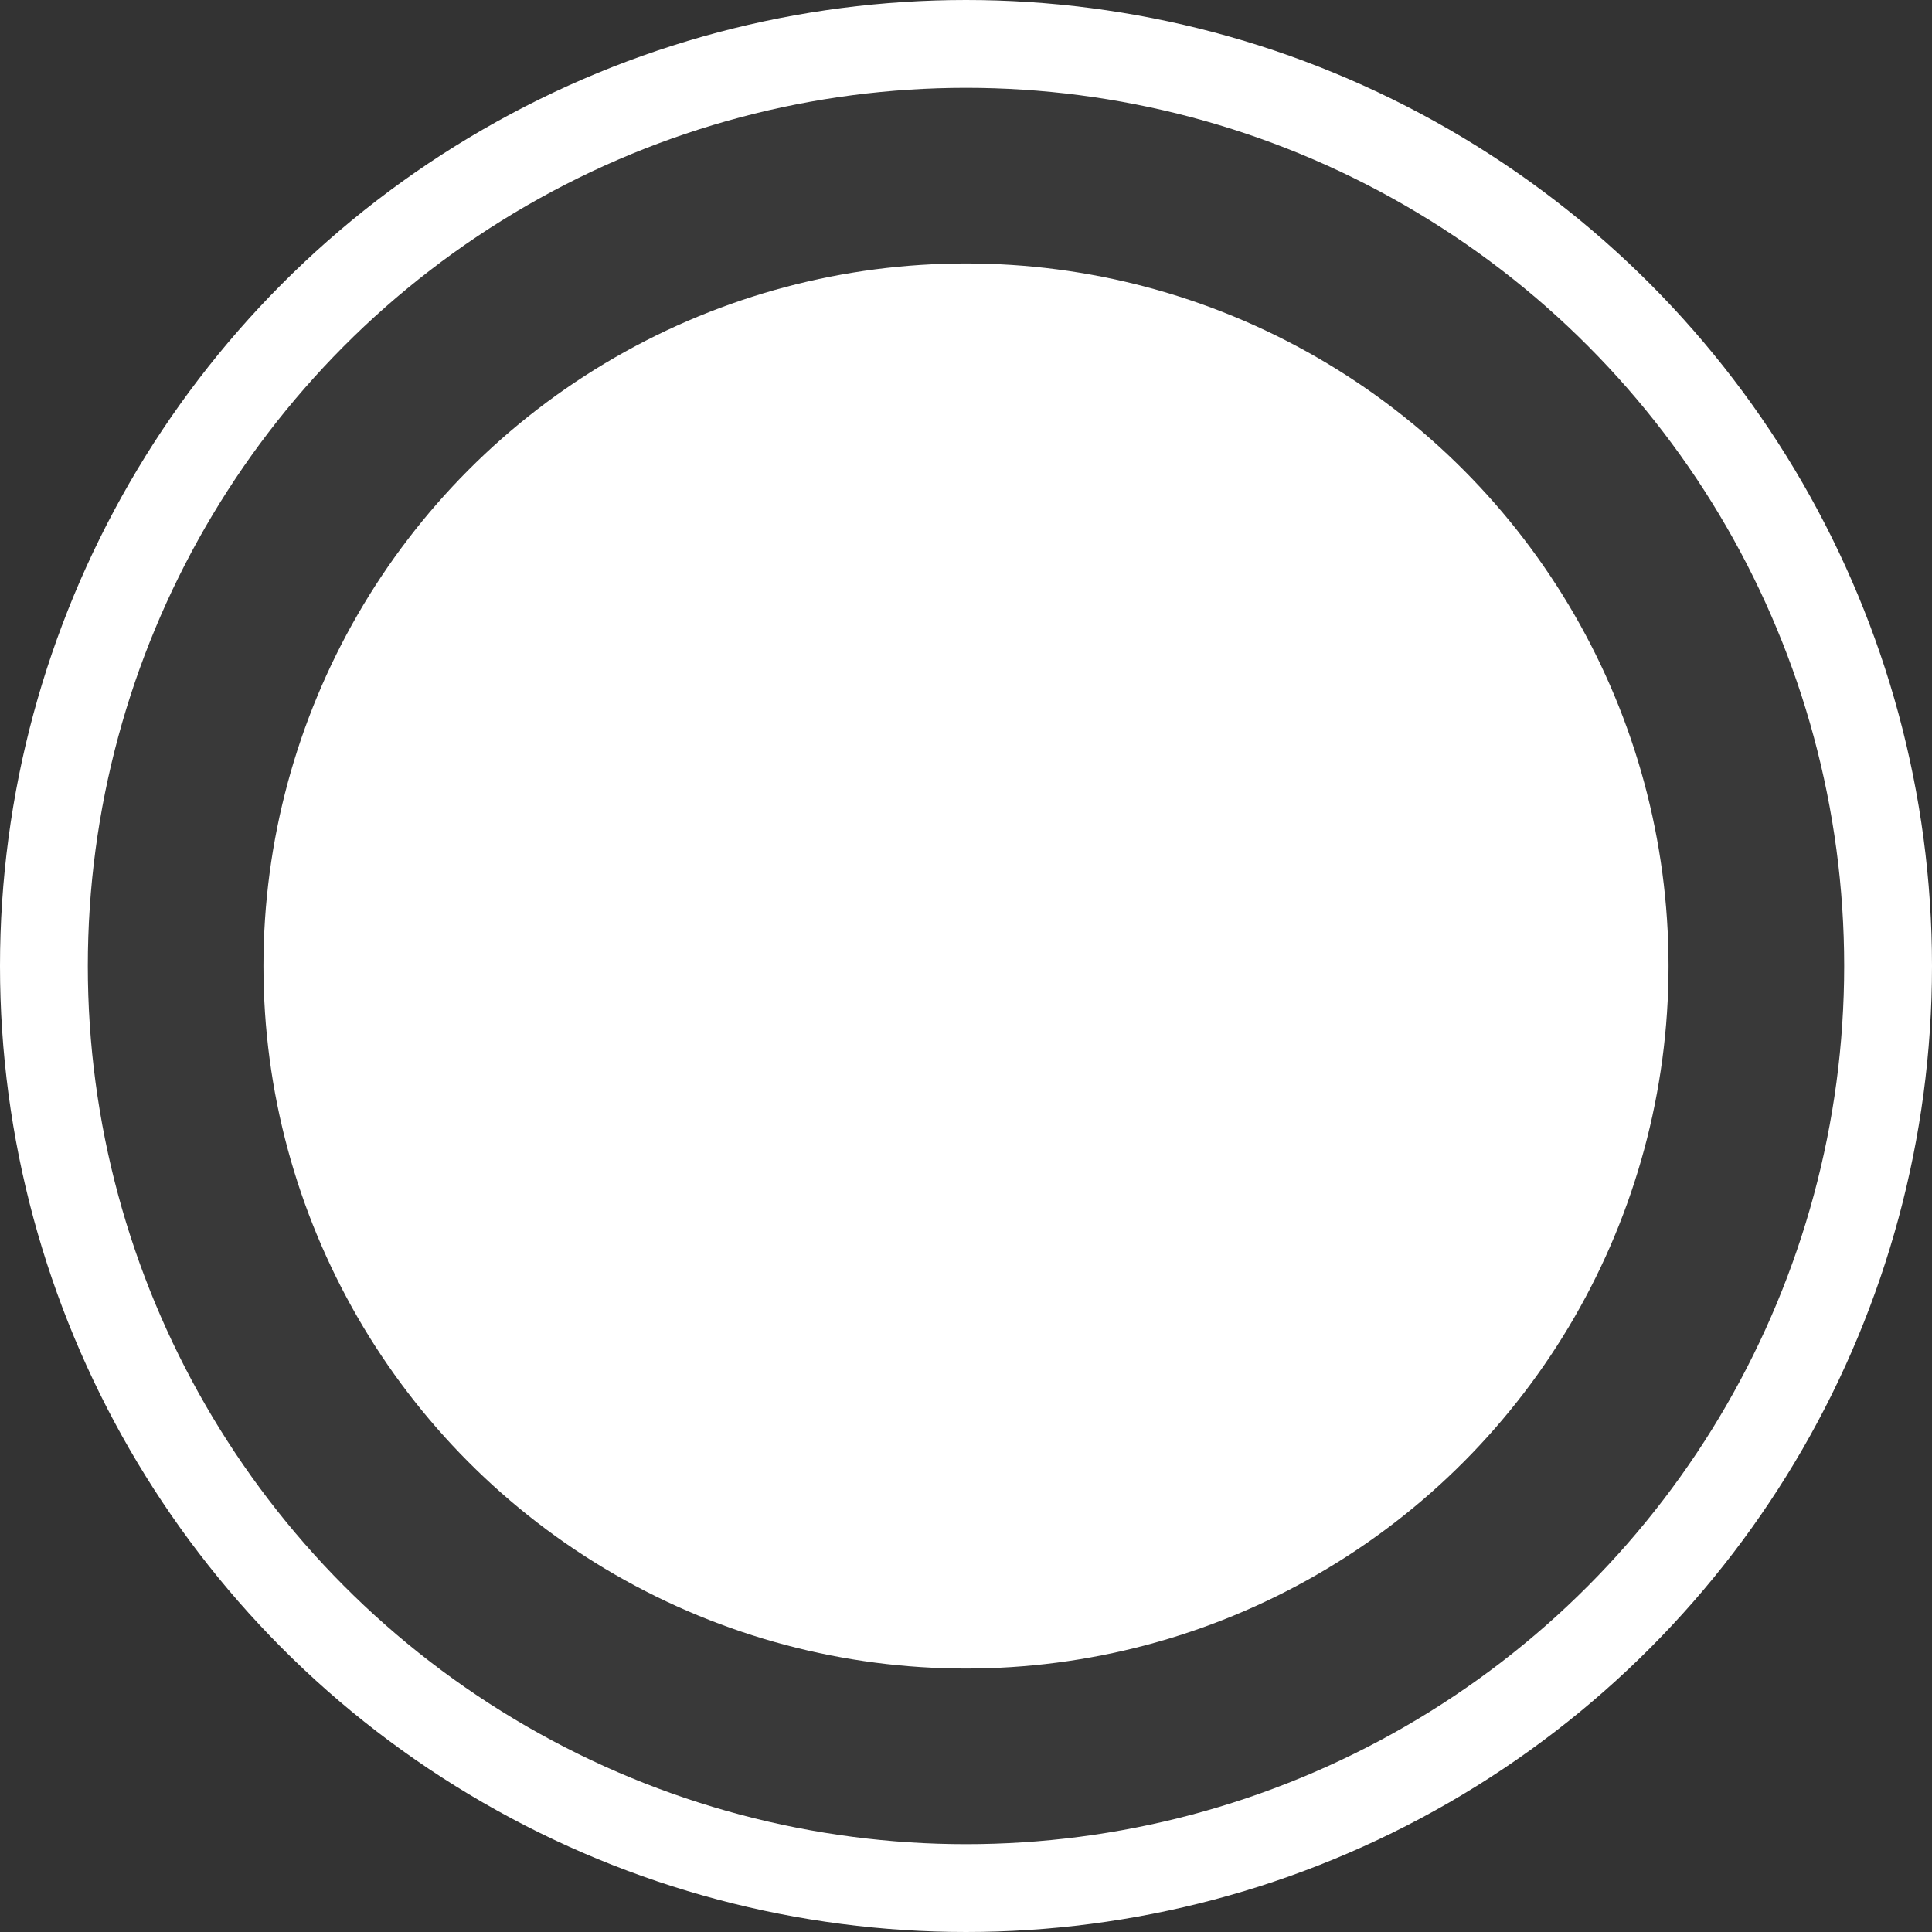 <svg xmlns="http://www.w3.org/2000/svg" width="22" height="22" viewBox="0 0 22 22">
  <rect x="0" y="0" width="22" height="22" fill="#333333" stroke="none"/>
  <g id="Group_16" data-name="Group 16" transform="translate(-203 -886)">
    <g id="Ellipse_6" data-name="Ellipse 6" transform="translate(203 886)" fill="rgba(255,255,255,0.03)" stroke="#fff" stroke-width="1">
      <circle cx="11" cy="11" r="11" stroke="none"/>
      <circle cx="11" cy="11" r="10.5" fill="none"/>
    </g>
    <circle id="Ellipse_5" data-name="Ellipse 5" cx="8" cy="8" r="8" transform="translate(206 889)" fill="#fff"/>
  </g>
</svg>
